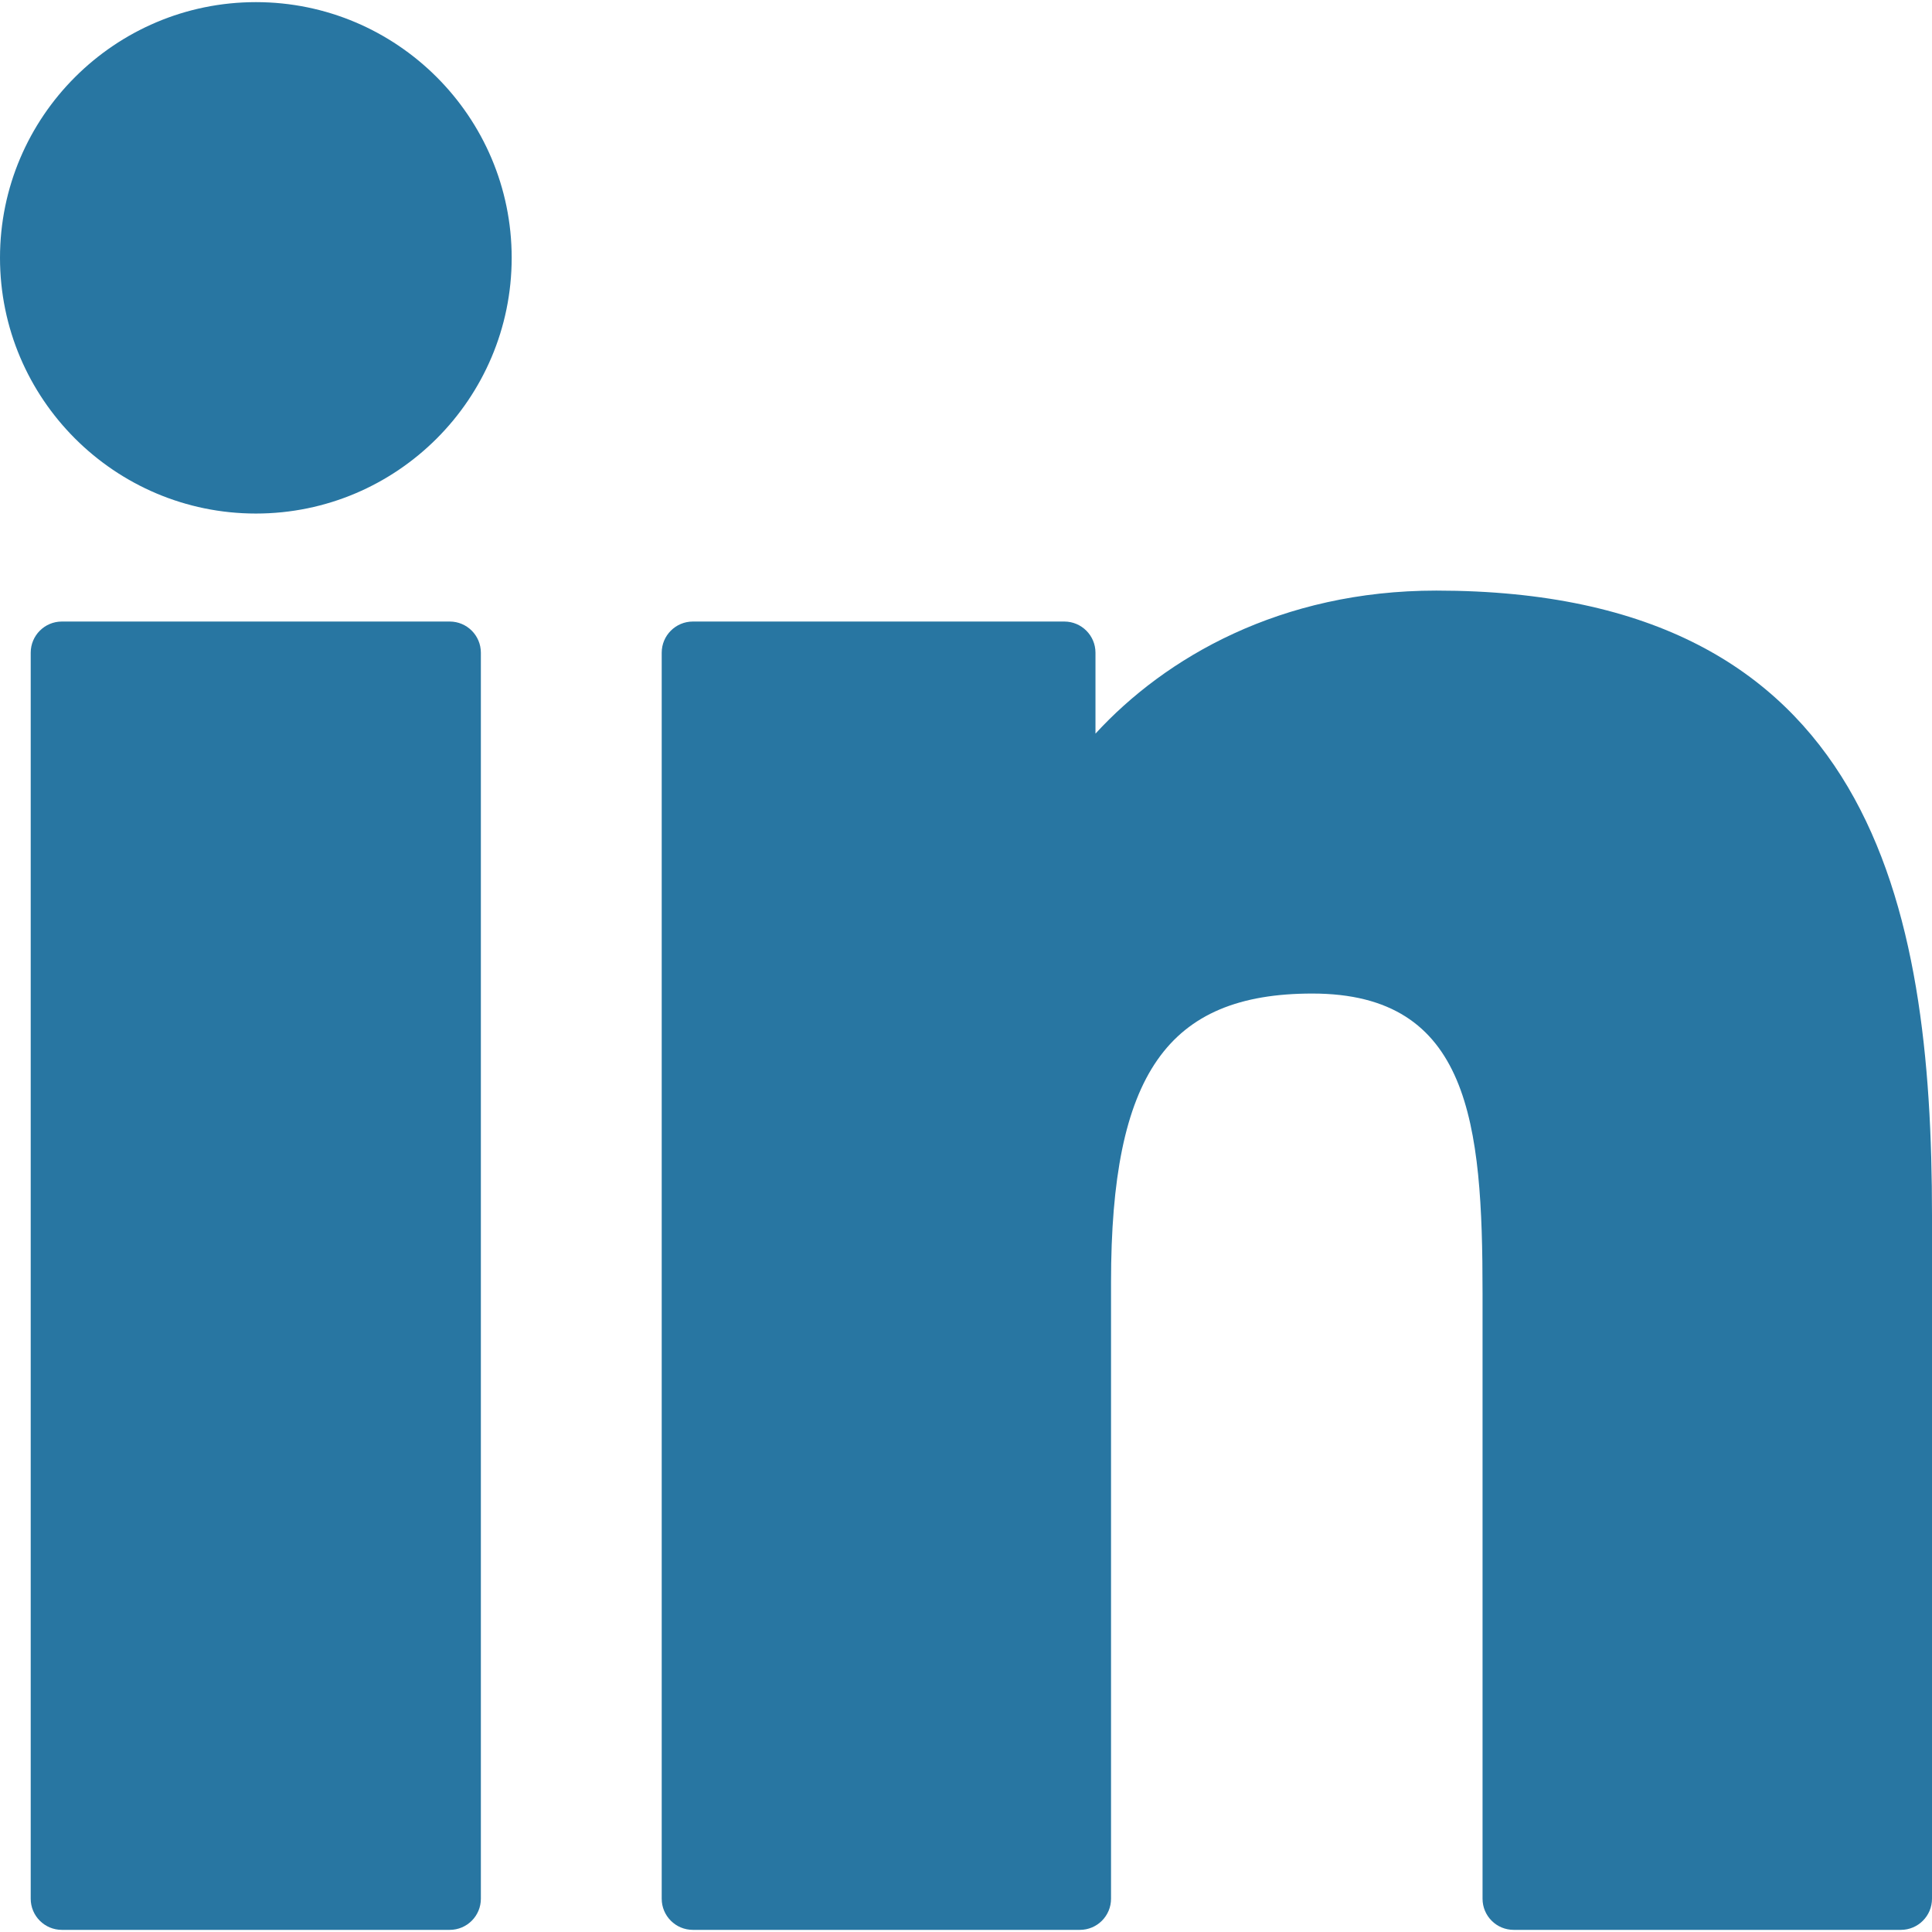 <svg width="58" height="58" viewBox="0 0 58 58" fill="none" xmlns="http://www.w3.org/2000/svg">
<g clip-path="url(#clip0_449_8354)">
<path d="M13.501 18.659H1.857C1.341 18.659 0.922 19.078 0.922 19.595V57.001C0.922 57.517 1.341 57.936 1.857 57.936H13.501C14.018 57.936 14.436 57.517 14.436 57.001V19.595C14.436 19.078 14.018 18.659 13.501 18.659Z" fill="#2876A2"/>
<path d="M7.683 0.064C3.447 0.064 0 3.507 0 7.739C0 11.973 3.447 15.417 7.683 15.417C11.917 15.417 15.361 11.973 15.361 7.739C15.361 3.507 11.917 0.064 7.683 0.064Z" fill="#2876A2"/>
<path d="M43.117 17.73C38.441 17.73 34.984 19.74 32.887 22.024V19.595C32.887 19.078 32.468 18.659 31.951 18.659H20.801C20.284 18.659 19.865 19.078 19.865 19.595V57.001C19.865 57.517 20.284 57.936 20.801 57.936H32.419C32.936 57.936 33.354 57.517 33.354 57.001V38.493C33.354 32.257 35.048 29.827 39.396 29.827C44.13 29.827 44.507 33.722 44.507 38.814V57.001C44.507 57.517 44.925 57.936 45.442 57.936H57.065C57.581 57.936 58 57.517 58 57.001V36.483C58 27.209 56.232 17.73 43.117 17.73Z" fill="#2876A2"/>
</g>
<defs>
<clipPath id="clip0_449_8354">
<rect width="58" height="58" fill="white"/>
</clipPath>
</defs>
</svg>
